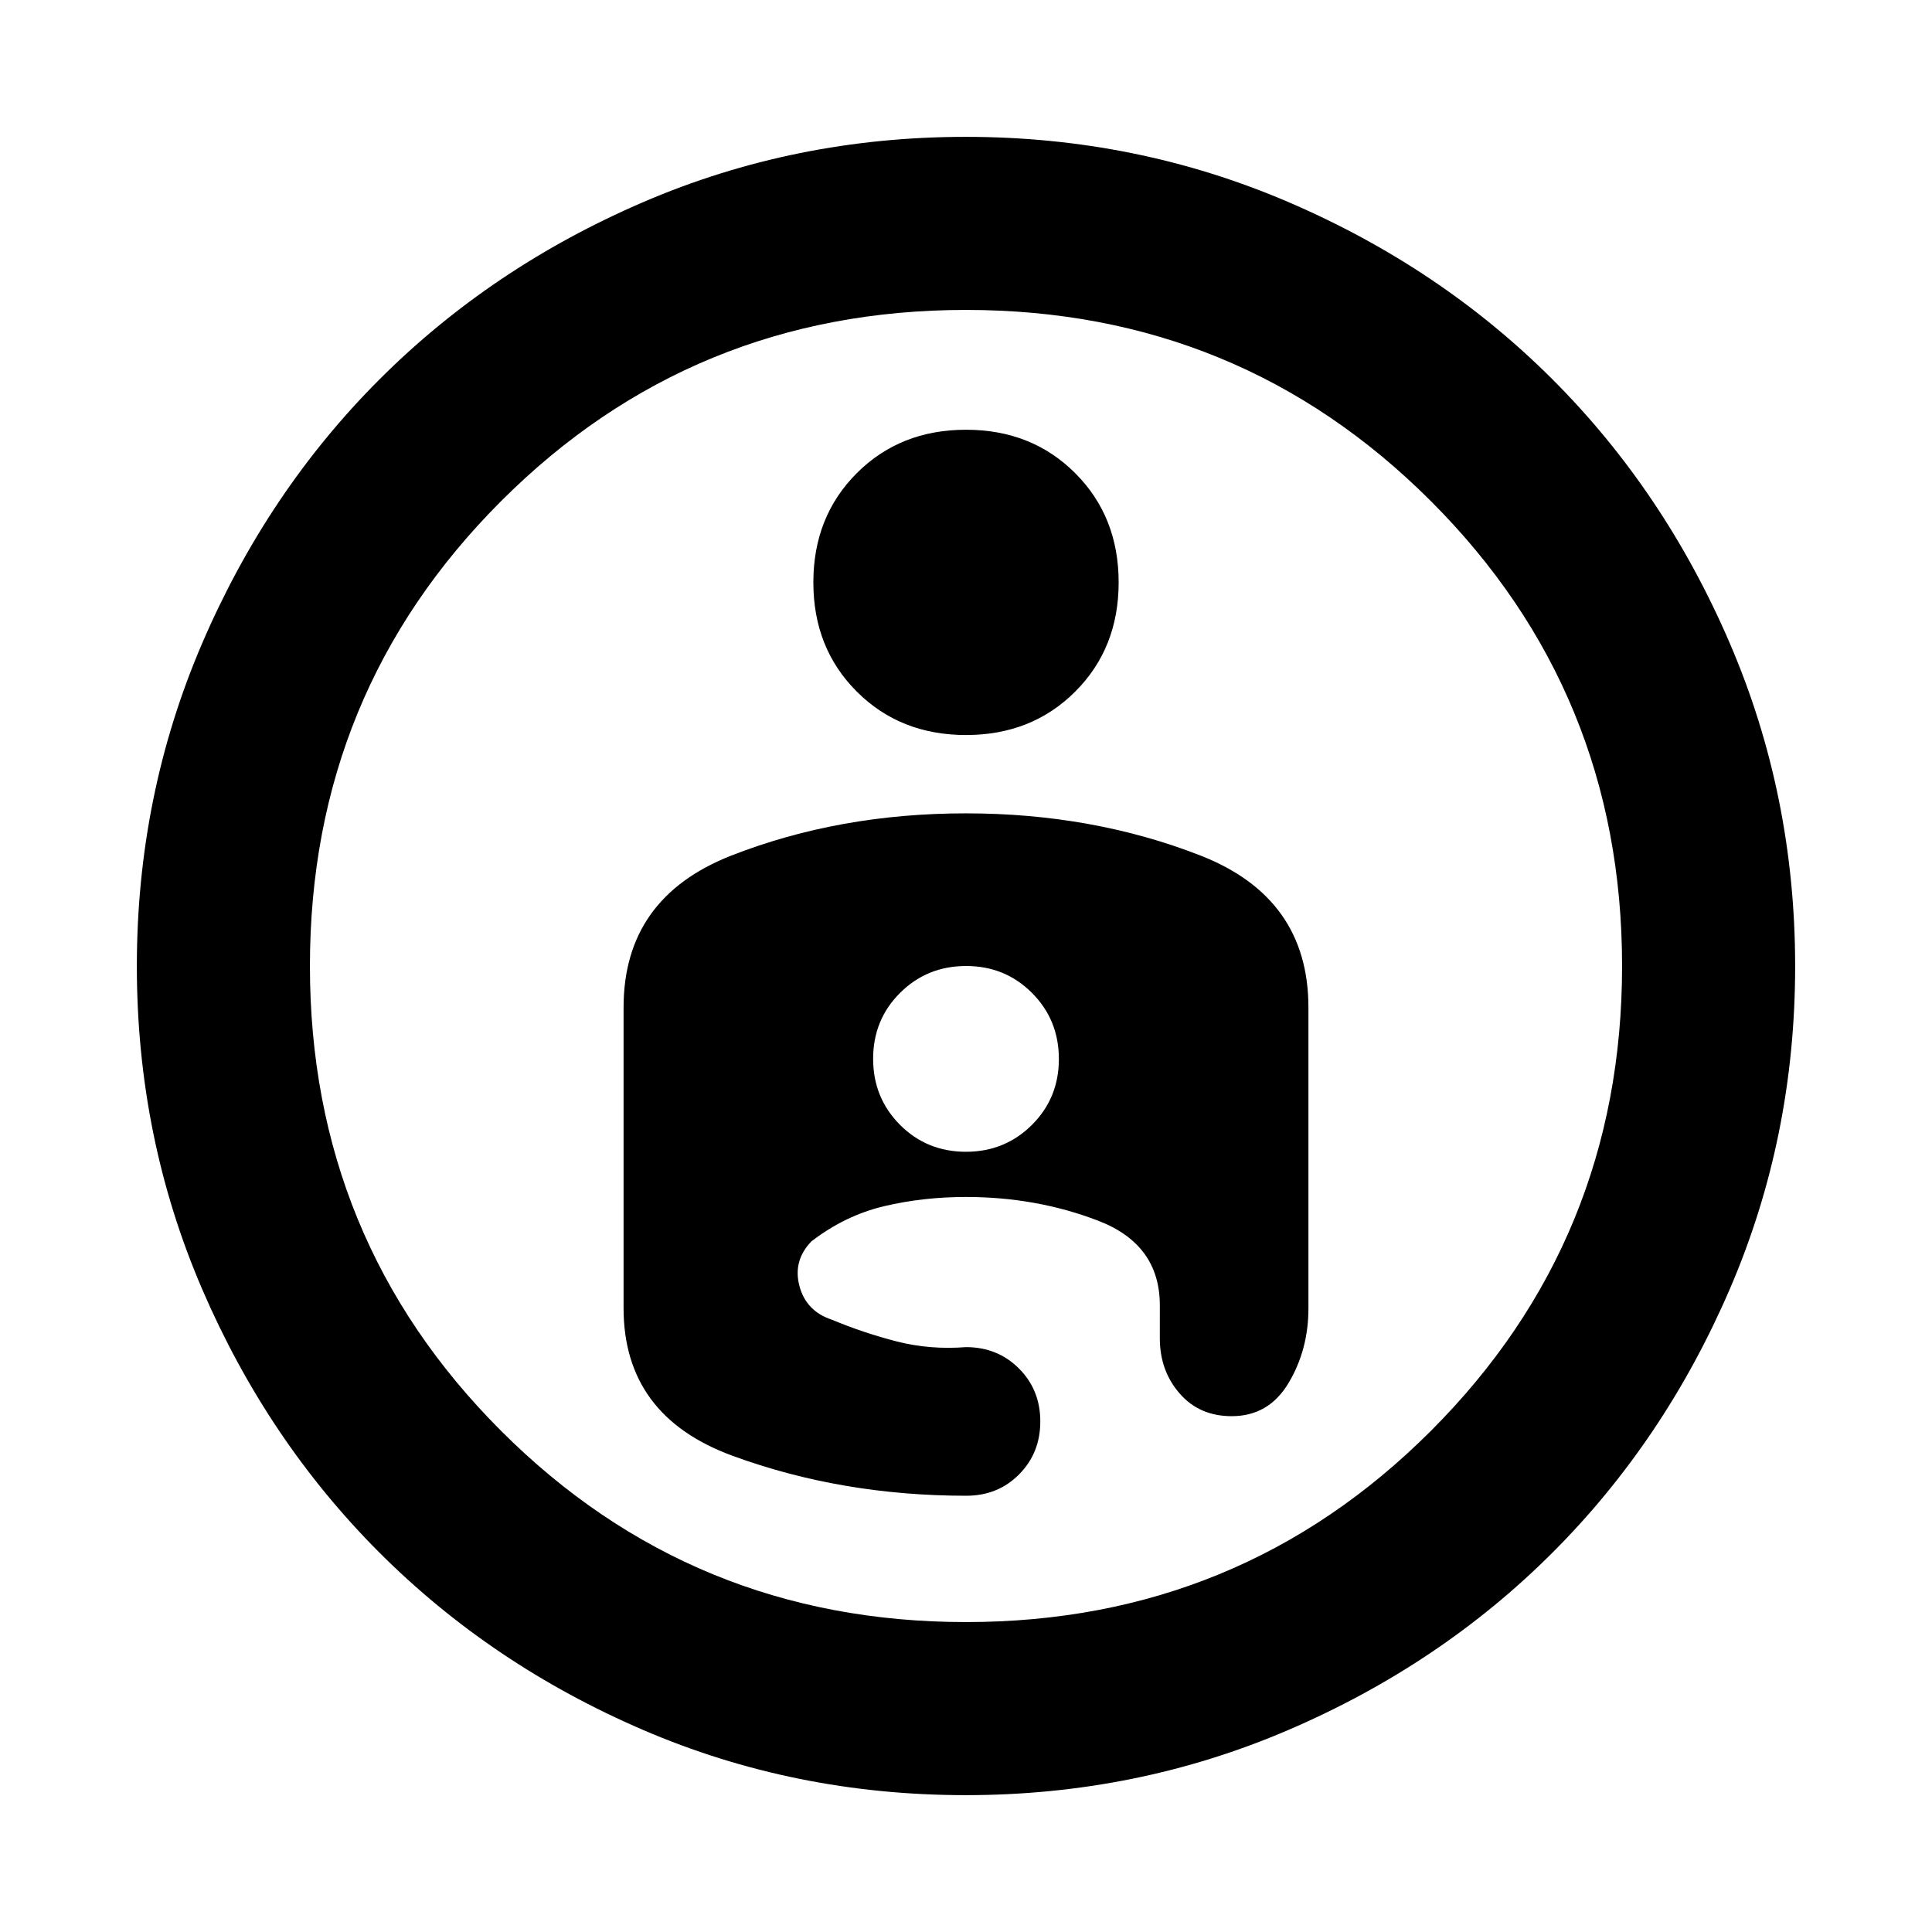 <svg xmlns="http://www.w3.org/2000/svg" height="24" viewBox="0 -960 960 960" width="24"><path d="M479.88-892q84.89 0 160.43 32.46t131.15 88.08q55.62 55.61 88.08 131.11Q892-564.86 892-479.88q0 85.03-32.46 160.38t-88.08 130.96q-55.61 55.62-131.11 88.08Q564.86-68 479.88-68q-85.03 0-160.33-32.4-75.29-32.4-131.02-88.13-55.73-55.73-88.13-131.02Q68-394.85 68-479.88q0-84.98 32.46-160.47 32.46-75.5 88.08-131.11 55.61-55.62 131-88.08T479.88-892Zm.12 738q136 0 231-95t95-231q0-136-95-231t-231-95q-136 0-231 95t-95 231q0 136 95 231t231 95Zm-75.85-516.61q0 32.69 21.58 54.26 21.58 21.58 54.27 21.58 32.69 0 54.27-21.58 21.58-21.57 21.58-54.26 0-32.7-21.58-54.27-21.58-21.58-54.27-21.58-32.69 0-54.27 21.58-21.58 21.57-21.58 54.27Zm75.79 114.76q-62.94 0-116.52 20.97-53.57 20.96-53.57 75.48v149.42q0 53.52 54.16 73.36 54.16 19.85 116.13 19.85 15.71 0 26.24-10.62 10.54-10.61 10.54-26.3 0-15.7-10.61-26.31-10.62-10.62-26.31-10.62-17.85 1.39-34.31-2.8-16.46-4.2-32.3-10.81-12.85-4.23-16.16-16.77-3.31-12.54 5.92-22.15 16.8-12.91 36.17-17.5 19.38-4.58 40.68-4.58 34.92 0 65.61 11.77 30.7 11.77 30.7 42.07V-295q0 16.08 9.82 27.38 9.82 11.31 25.87 11.31 18.46 0 28.31-16.54 9.84-16.54 9.84-37v-149.52q0-54.55-53.63-75.51-53.63-20.97-116.58-20.97Zm.01 168.16q-19.41 0-32.76-13.4-13.34-13.4-13.34-32.81 0-19.41 13.4-32.75 13.4-13.35 32.8-13.35 19.41 0 32.76 13.4 13.34 13.4 13.34 32.81 0 19.4-13.4 32.75-13.4 13.35-32.8 13.35ZM480-480Z"/></svg>